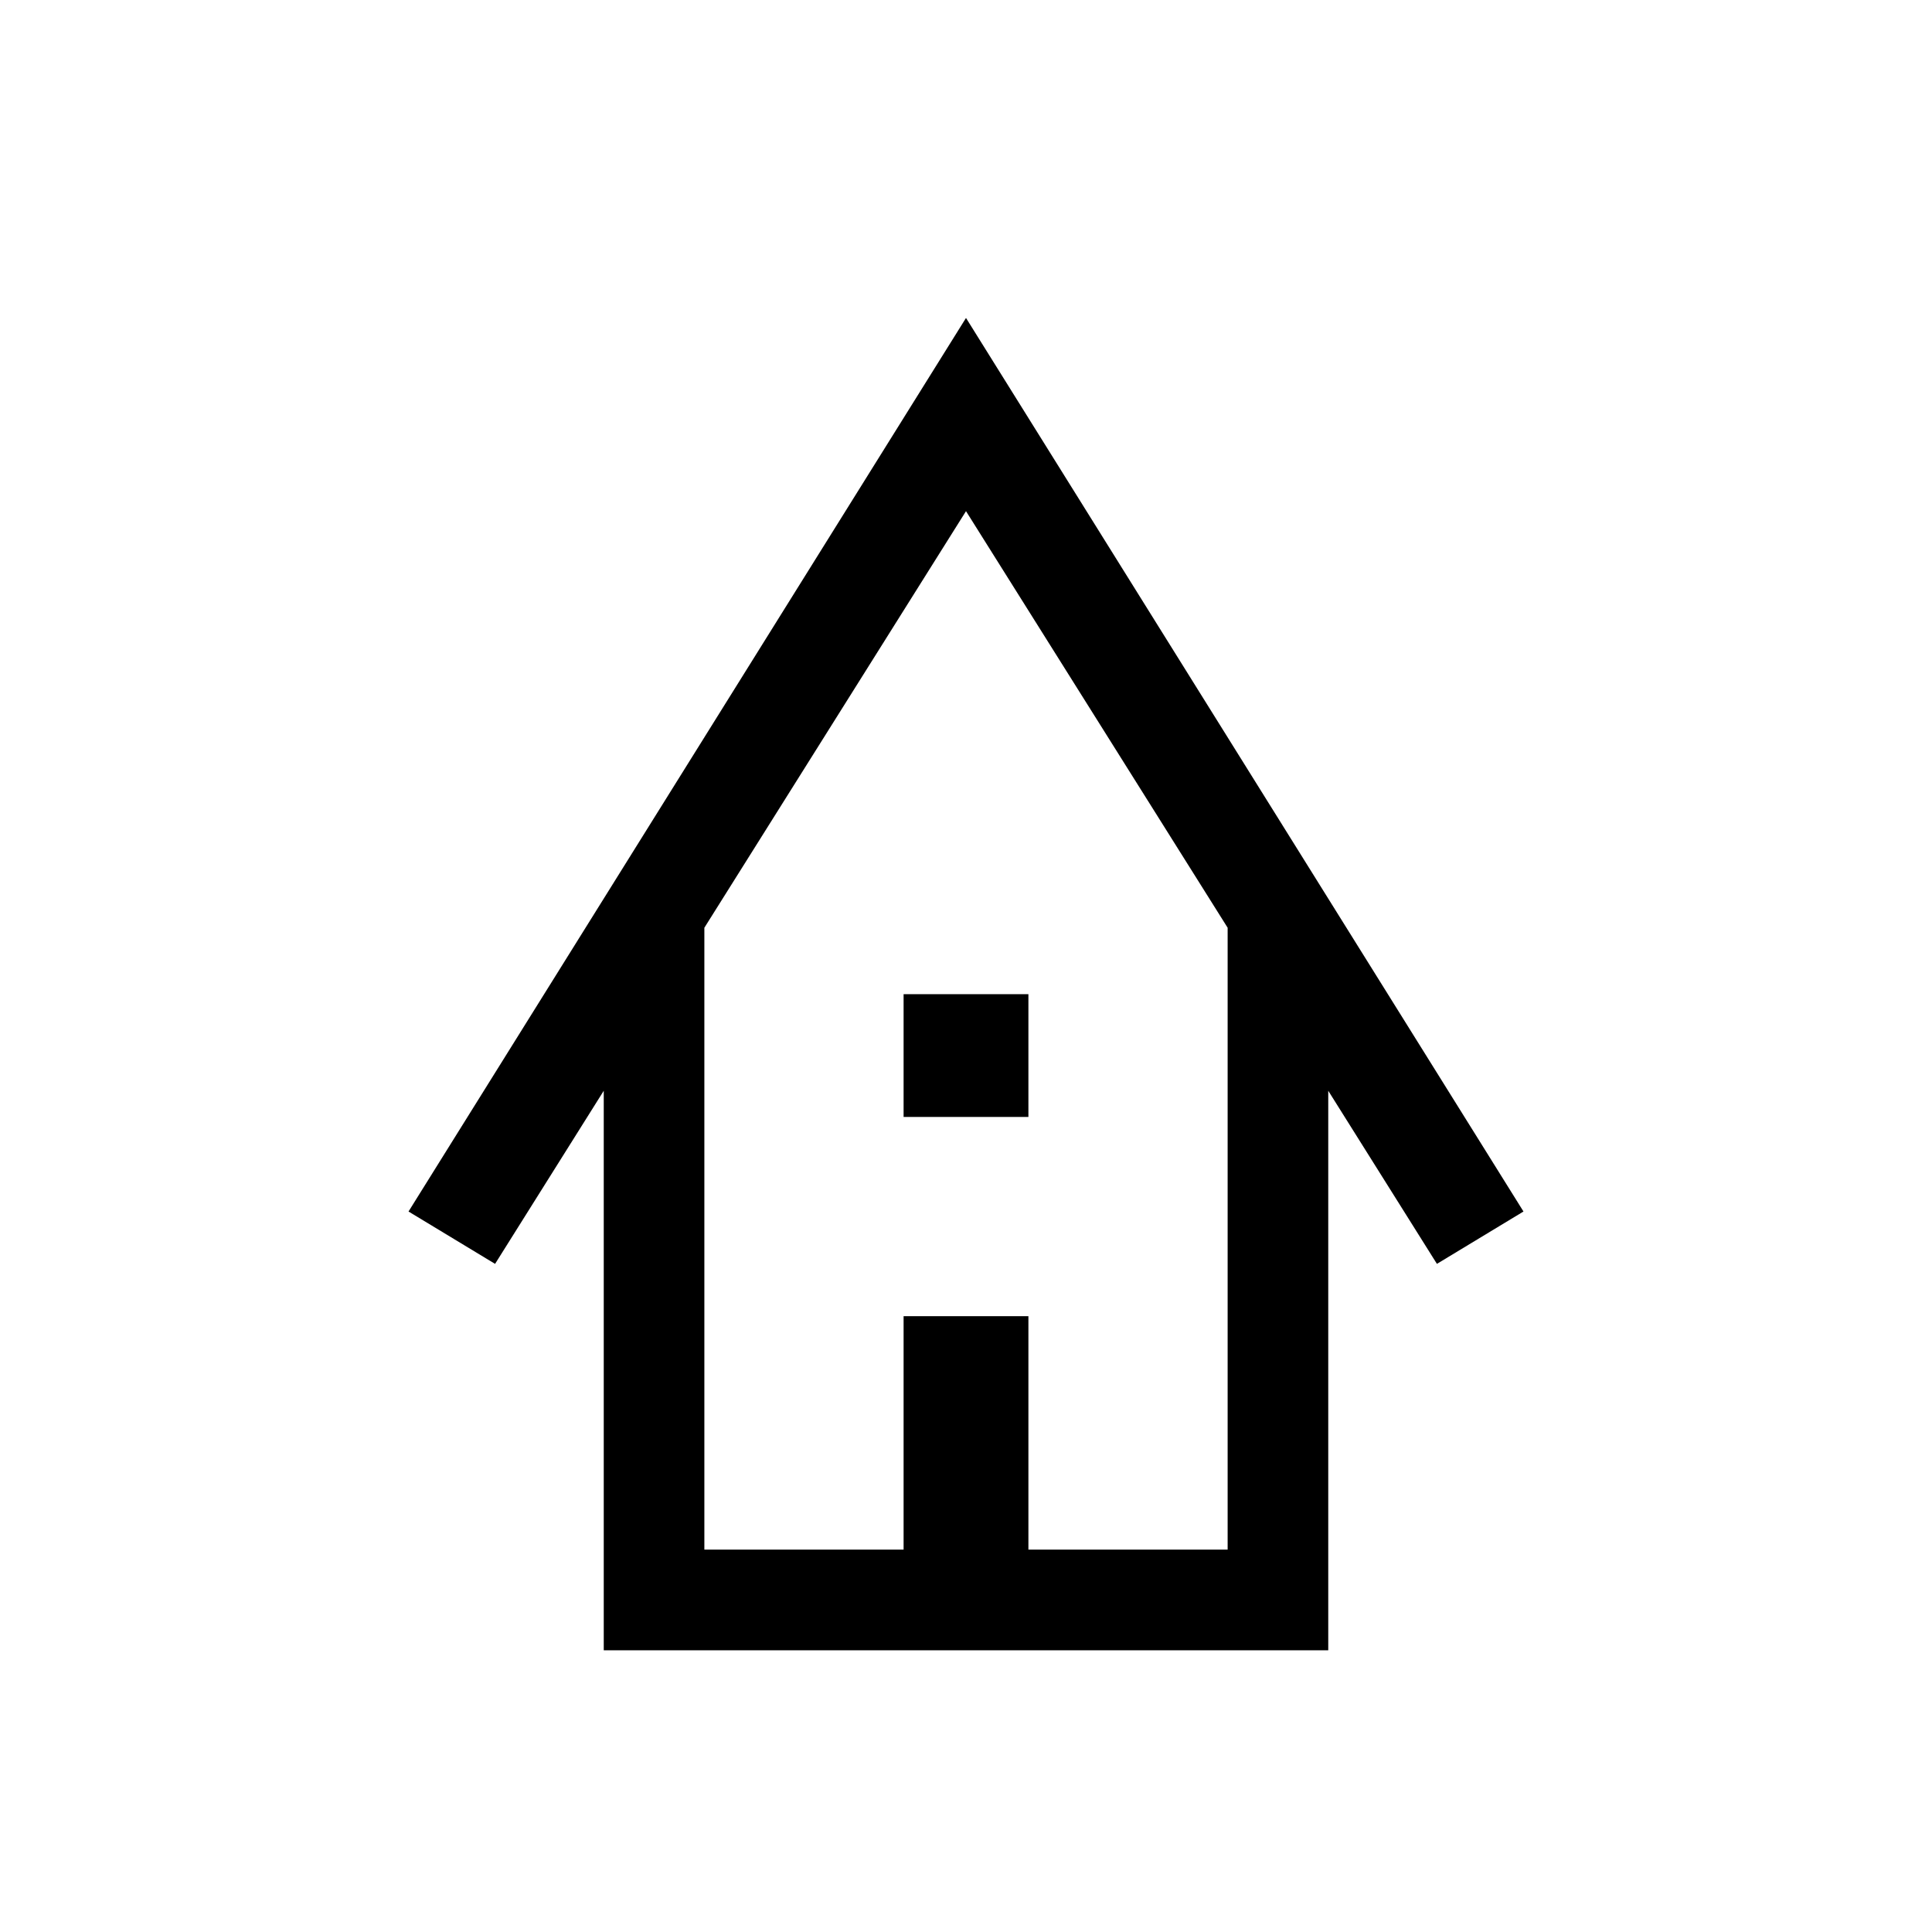 <svg xmlns="http://www.w3.org/2000/svg" height="40" width="40"><path d="M12.5 34.167V22.583l-2.25 3.584-1.792-1.084L20 6.583l11.542 18.5-1.792 1.084-2.25-3.584v11.584Zm2.083-2.084h4.125V27.25h2.584v4.833h4.125V19.208L20 10.583l-5.417 8.625Zm4.125-8.958v-2.542h2.584v2.542Zm-4.125 8.958h10.834-10.834Z"/></svg>